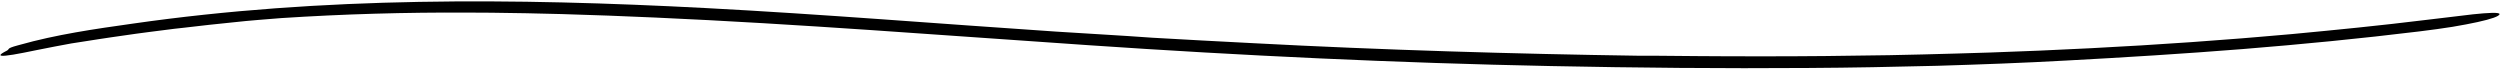 <svg width="1112" height="31" viewBox="0 0 1112 31" fill="none" xmlns="http://www.w3.org/2000/svg">
<path d="M736.953 24.795C740.745 24.827 746.956 24.881 754.664 24.951C762.381 24.998 771.596 25.068 781.419 25.053C801.066 25.1 823.116 24.842 840.344 24.546C850.308 24.304 860.279 24.148 870.235 23.812L885.177 23.36L900.111 22.79L907.578 22.501L915.045 22.15L929.971 21.448L944.889 20.613L952.349 20.2L959.8 19.716L974.703 18.741L989.598 17.625C999.53 16.93 1009.44 15.986 1019.36 15.167C1039.17 13.302 1058.96 11.344 1078.69 8.909C1081.78 8.543 1085.4 8.114 1089.1 7.669C1092.79 7.193 1096.56 6.733 1099.93 6.374C1106.68 5.664 1111.88 5.383 1111.79 6.288C1111.71 7.224 1108.2 8.457 1102.02 9.815C1098.93 10.493 1095.17 11.211 1090.83 11.937C1086.49 12.639 1081.57 13.294 1076.18 13.966C1050.08 17.157 1023.84 19.708 997.595 21.823C971.356 23.914 945.116 25.529 919.001 26.933C899.9 28.002 880.784 28.681 861.684 29.266C842.575 29.742 823.467 30.132 804.359 30.234C766.142 30.515 727.949 30.156 689.748 29.383C621.14 28.002 552.556 24.764 484.105 20.098C419.812 15.752 355.621 10.673 291.367 7.801C277.502 7.146 263.637 6.686 249.772 6.257L239.371 6.015L234.175 5.89L228.978 5.812L218.578 5.656L208.177 5.601C180.439 5.461 152.709 6.249 125.026 8.051C121.772 8.277 118.355 8.574 114.828 8.87C113.064 9.027 111.285 9.183 109.475 9.339C107.673 9.502 105.855 9.713 104.029 9.9C100.378 10.283 96.679 10.665 93.012 11.047C89.345 11.469 85.709 11.89 82.151 12.296C80.684 12.46 79.085 12.639 77.407 12.819C75.729 13.037 73.95 13.263 72.117 13.497C68.45 13.981 64.541 14.434 60.639 14.988C56.738 15.549 52.845 16.103 49.201 16.626C47.375 16.876 45.62 17.141 43.958 17.414C42.296 17.672 40.72 17.921 39.276 18.148C36.772 18.538 34.228 18.936 31.692 19.326C29.164 19.763 26.66 20.239 24.225 20.723C21.432 21.276 18.896 21.776 16.61 22.221C14.332 22.681 12.295 23.094 10.508 23.453C6.927 24.156 4.313 24.585 2.612 24.748C-0.79 25.076 -0.548 24.351 2.971 22.579C4.524 21.799 2.503 21.635 7.848 20.2C8.066 20.137 8.511 20.02 8.714 19.966C24.896 15.386 41.991 12.904 59.149 10.493C101.283 4.454 143.822 1.599 186.346 0.834C228.877 0.061 271.401 1.357 313.838 3.58C365.92 6.327 417.932 10.595 469.803 14.059C484.003 14.995 498.227 15.729 512.631 16.782L512.381 16.767C527.424 17.656 542.483 18.421 557.526 19.209C614.461 22.236 673.986 23.984 728.69 24.788C730.875 24.78 733.785 24.788 736.953 24.795Z" fill="black"/>
</svg>
